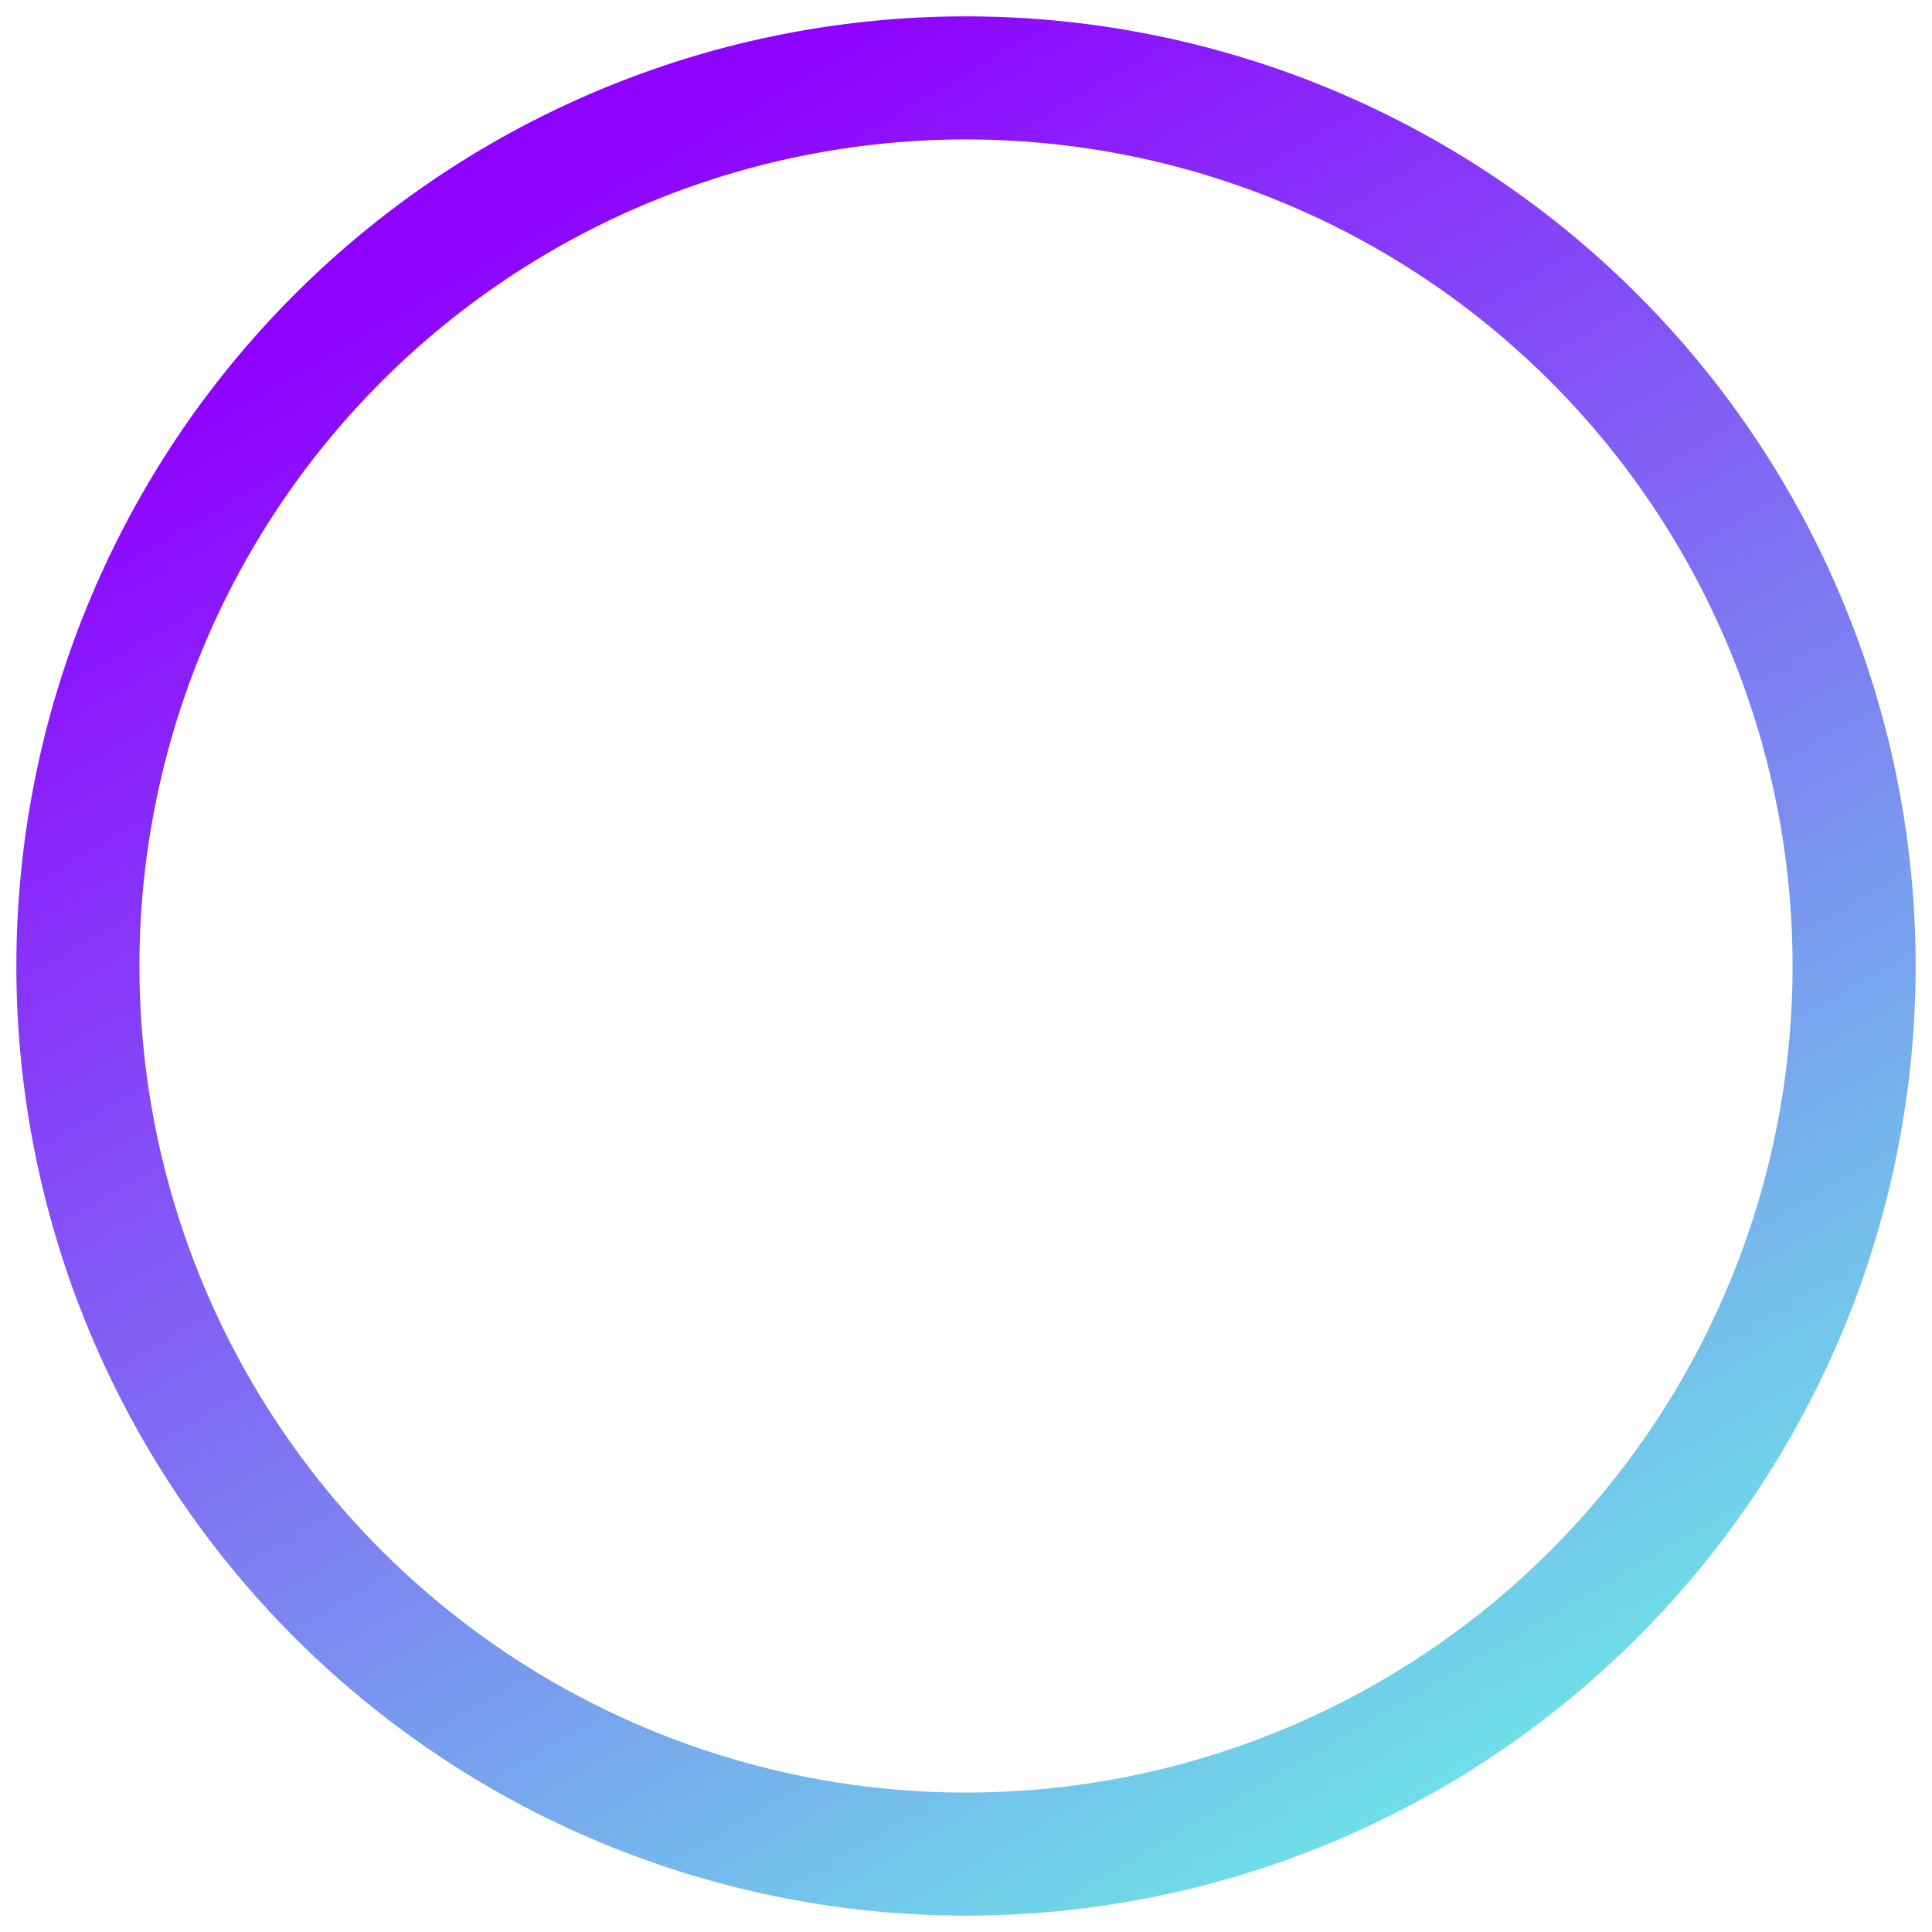 <svg id="Layer_1" data-name="Layer 1" xmlns="http://www.w3.org/2000/svg" xmlns:xlink="http://www.w3.org/1999/xlink" viewBox="0 0 216 216"><defs><style>.cls-1{fill:url(#linear-gradient);}</style><linearGradient id="linear-gradient" x1="165.32" y1="206.28" x2="58.33" y2="22.83" gradientUnits="userSpaceOnUse"><stop offset="0" stop-color="#6ee7e7"/><stop offset="1" stop-color="#8f01ff"/></linearGradient></defs><path class="cls-1" d="M108,1.83A106.17,106.17,0,1,0,214.17,108,106.16,106.16,0,0,0,108,1.83Zm0,198.58A92.41,92.41,0,1,1,200.41,108,92.39,92.39,0,0,1,108,200.41Z"/></svg>